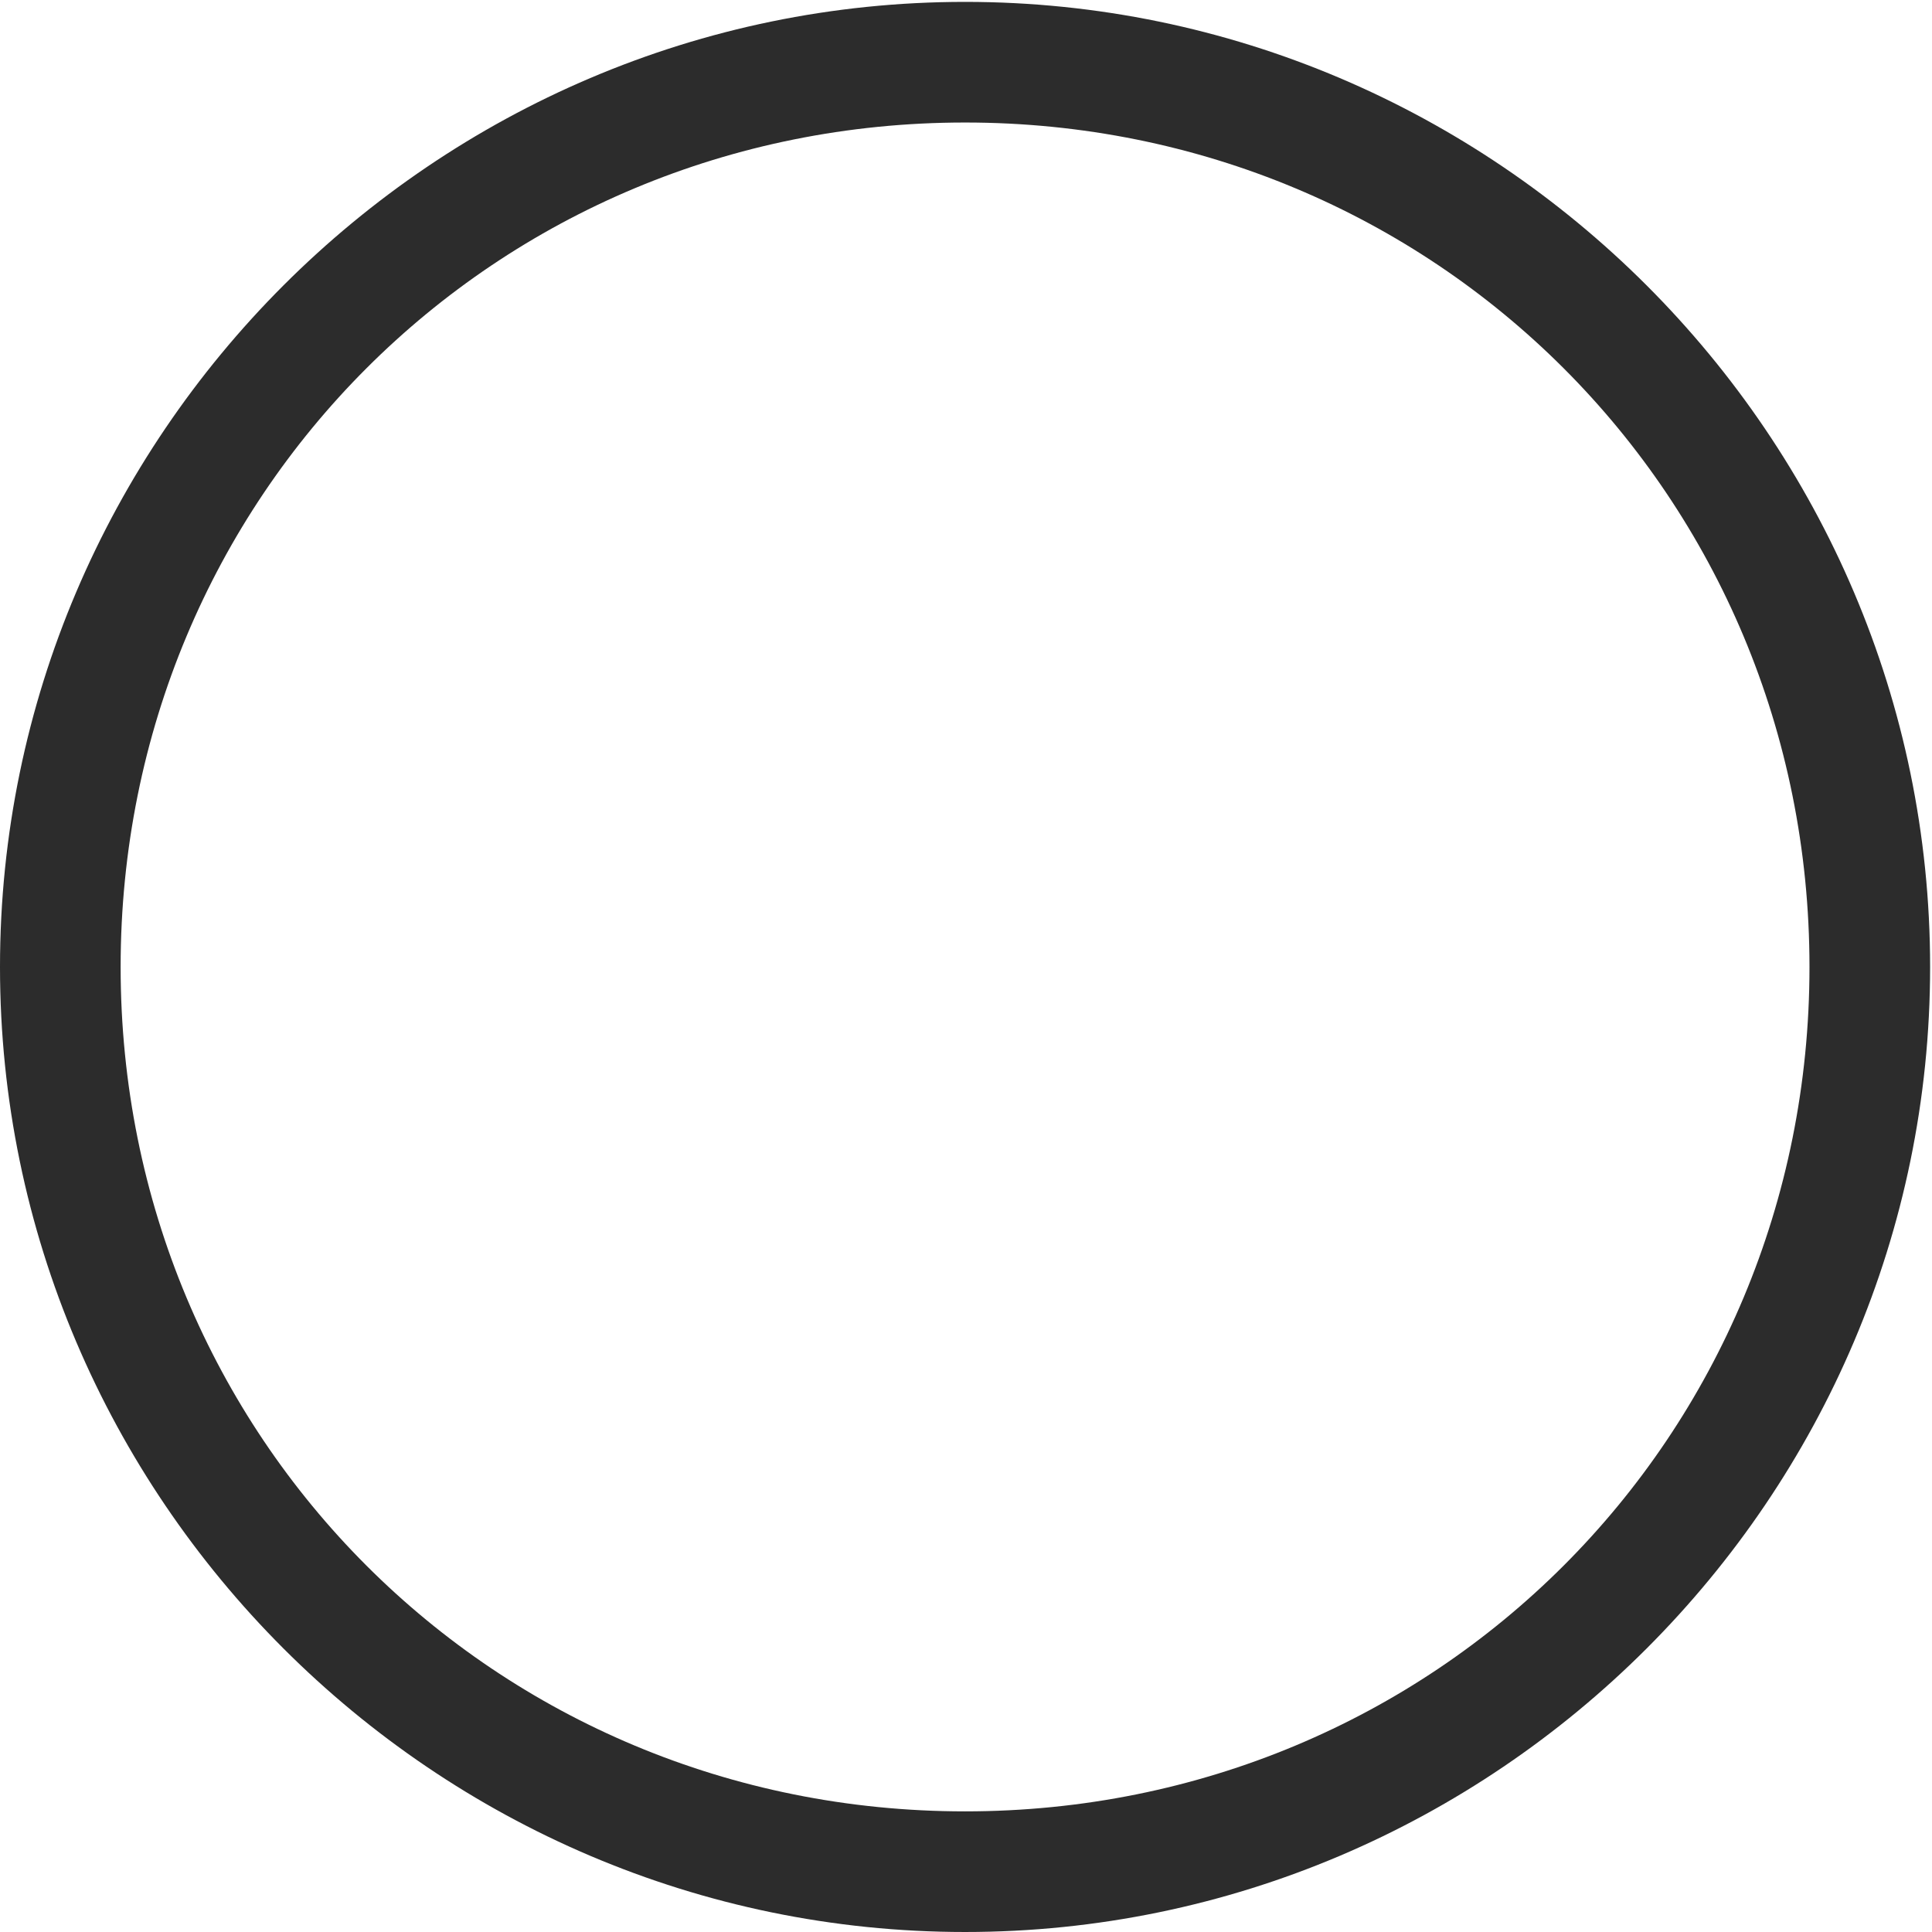 <?xml version="1.0" standalone="no"?><!DOCTYPE svg PUBLIC "-//W3C//DTD SVG 1.1//EN" "http://www.w3.org/Graphics/SVG/1.1/DTD/svg11.dtd"><svg t="1514518169705" class="icon" style="" viewBox="0 0 1024 1024" version="1.1" xmlns="http://www.w3.org/2000/svg" p-id="6558" xmlns:xlink="http://www.w3.org/1999/xlink" width="64" height="64"><defs><style type="text/css"></style></defs><path d="M511.503 1023.999C230.175 1023.999 0 793.824 0 512.502 0 231.174 230.175 0.999 511.503 0.999 792.825 0.999 1023 231.174 1023 512.502 1023 793.824 792.825 1023.999 511.503 1023.999L511.503 1023.999ZM511.503 64.935C262.146 64.935 63.936 263.146 63.936 512.502 63.936 761.857 262.146 960.062 511.503 960.062 760.858 960.062 959.063 761.857 959.063 512.502 959.063 263.146 760.858 64.935 511.503 64.935L511.503 64.935Z" p-id="6559" fill="#2c2c2c"></path></svg>